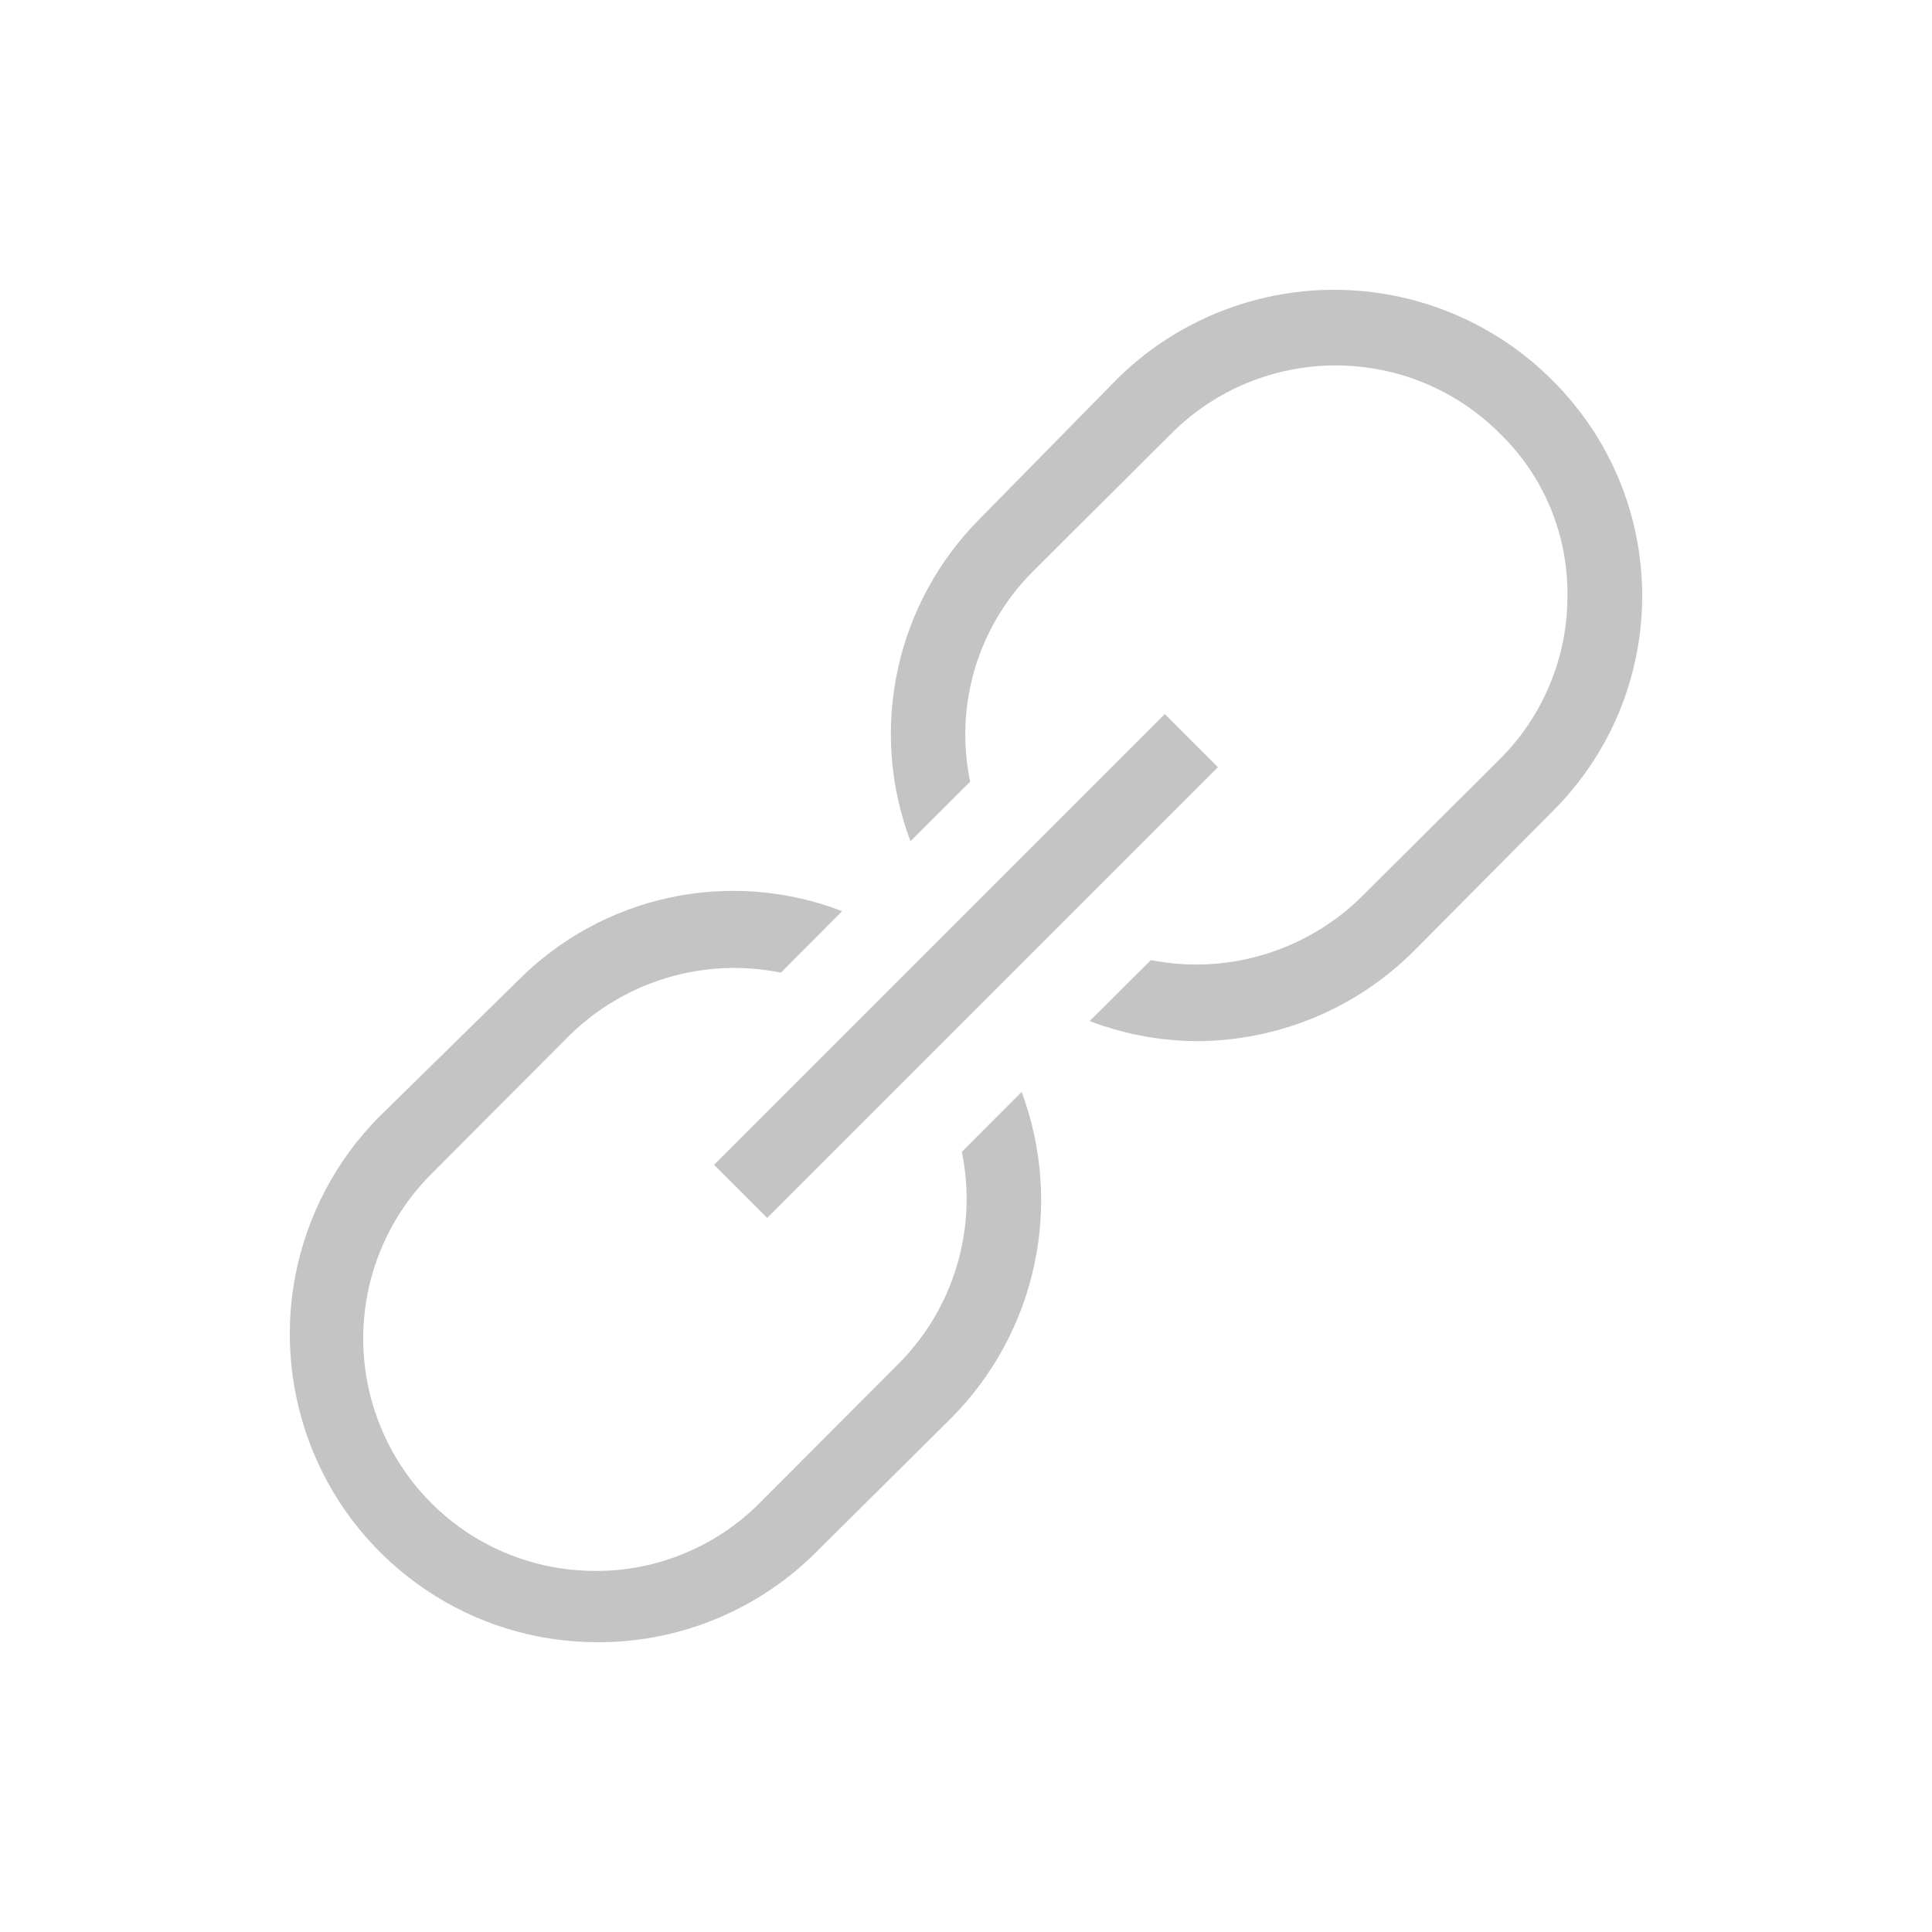 <svg width="20" height="20" viewBox="0 0 20 20" fill="none" xmlns="http://www.w3.org/2000/svg">
<path fill-rule="evenodd" clip-rule="evenodd" d="M16.071 3.938C15.775 3.64 15.423 3.405 15.035 3.244C14.647 3.083 14.231 3 13.811 3C13.39 3 12.974 3.083 12.586 3.244C12.198 3.405 11.846 3.64 11.55 3.938L10.144 5.369C9.716 5.798 9.42 6.342 9.293 6.933C9.165 7.525 9.211 8.141 9.425 8.708L10.043 8.092C9.962 7.704 9.979 7.302 10.092 6.922C10.205 6.542 10.412 6.196 10.693 5.915L12.13 4.484C12.352 4.262 12.617 4.085 12.908 3.965C13.199 3.845 13.511 3.783 13.826 3.783C14.141 3.783 14.454 3.845 14.745 3.965C15.036 4.085 15.3 4.262 15.523 4.484C15.749 4.702 15.928 4.965 16.049 5.254C16.169 5.544 16.23 5.855 16.226 6.169C16.227 6.483 16.165 6.795 16.044 7.085C15.924 7.376 15.746 7.64 15.523 7.862L14.085 9.293C13.803 9.568 13.458 9.77 13.079 9.883C12.701 9.996 12.301 10.015 11.914 9.939L11.28 10.57C11.633 10.705 12.007 10.775 12.385 10.778C12.805 10.777 13.22 10.694 13.608 10.533C13.995 10.372 14.346 10.136 14.642 9.839L16.071 8.4C16.366 8.107 16.599 7.759 16.759 7.377C16.918 6.994 17 6.583 17 6.169C17 5.754 16.918 5.344 16.759 4.961C16.599 4.578 16.366 4.231 16.071 3.938ZM9.306 14.113L7.867 15.556C7.644 15.781 7.378 15.959 7.086 16.08C6.794 16.202 6.48 16.264 6.164 16.262C5.688 16.263 5.223 16.122 4.827 15.858C4.432 15.593 4.123 15.216 3.942 14.775C3.76 14.334 3.713 13.849 3.807 13.382C3.901 12.914 4.131 12.485 4.469 12.149L5.909 10.705C6.193 10.431 6.539 10.229 6.918 10.118C7.297 10.007 7.697 9.99 8.084 10.069L8.718 9.432C8.149 9.213 7.528 9.164 6.932 9.292C6.335 9.42 5.789 9.72 5.359 10.154L3.919 11.567C3.479 12.013 3.18 12.58 3.059 13.196C2.939 13.812 3.003 14.451 3.242 15.031C3.482 15.611 3.887 16.107 4.407 16.457C4.926 16.808 5.538 16.996 6.164 17C7 17.009 7.806 16.688 8.409 16.107L9.856 14.671C10.284 14.237 10.579 13.69 10.707 13.093C10.835 12.496 10.789 11.875 10.576 11.303L9.957 11.924C10.037 12.314 10.02 12.718 9.906 13.1C9.793 13.482 9.587 13.83 9.306 14.113ZM12.058 7.392L7.392 12.058L7.942 12.608L12.608 7.942L12.058 7.392Z" fill="#C4C4C4"/>
</svg>
